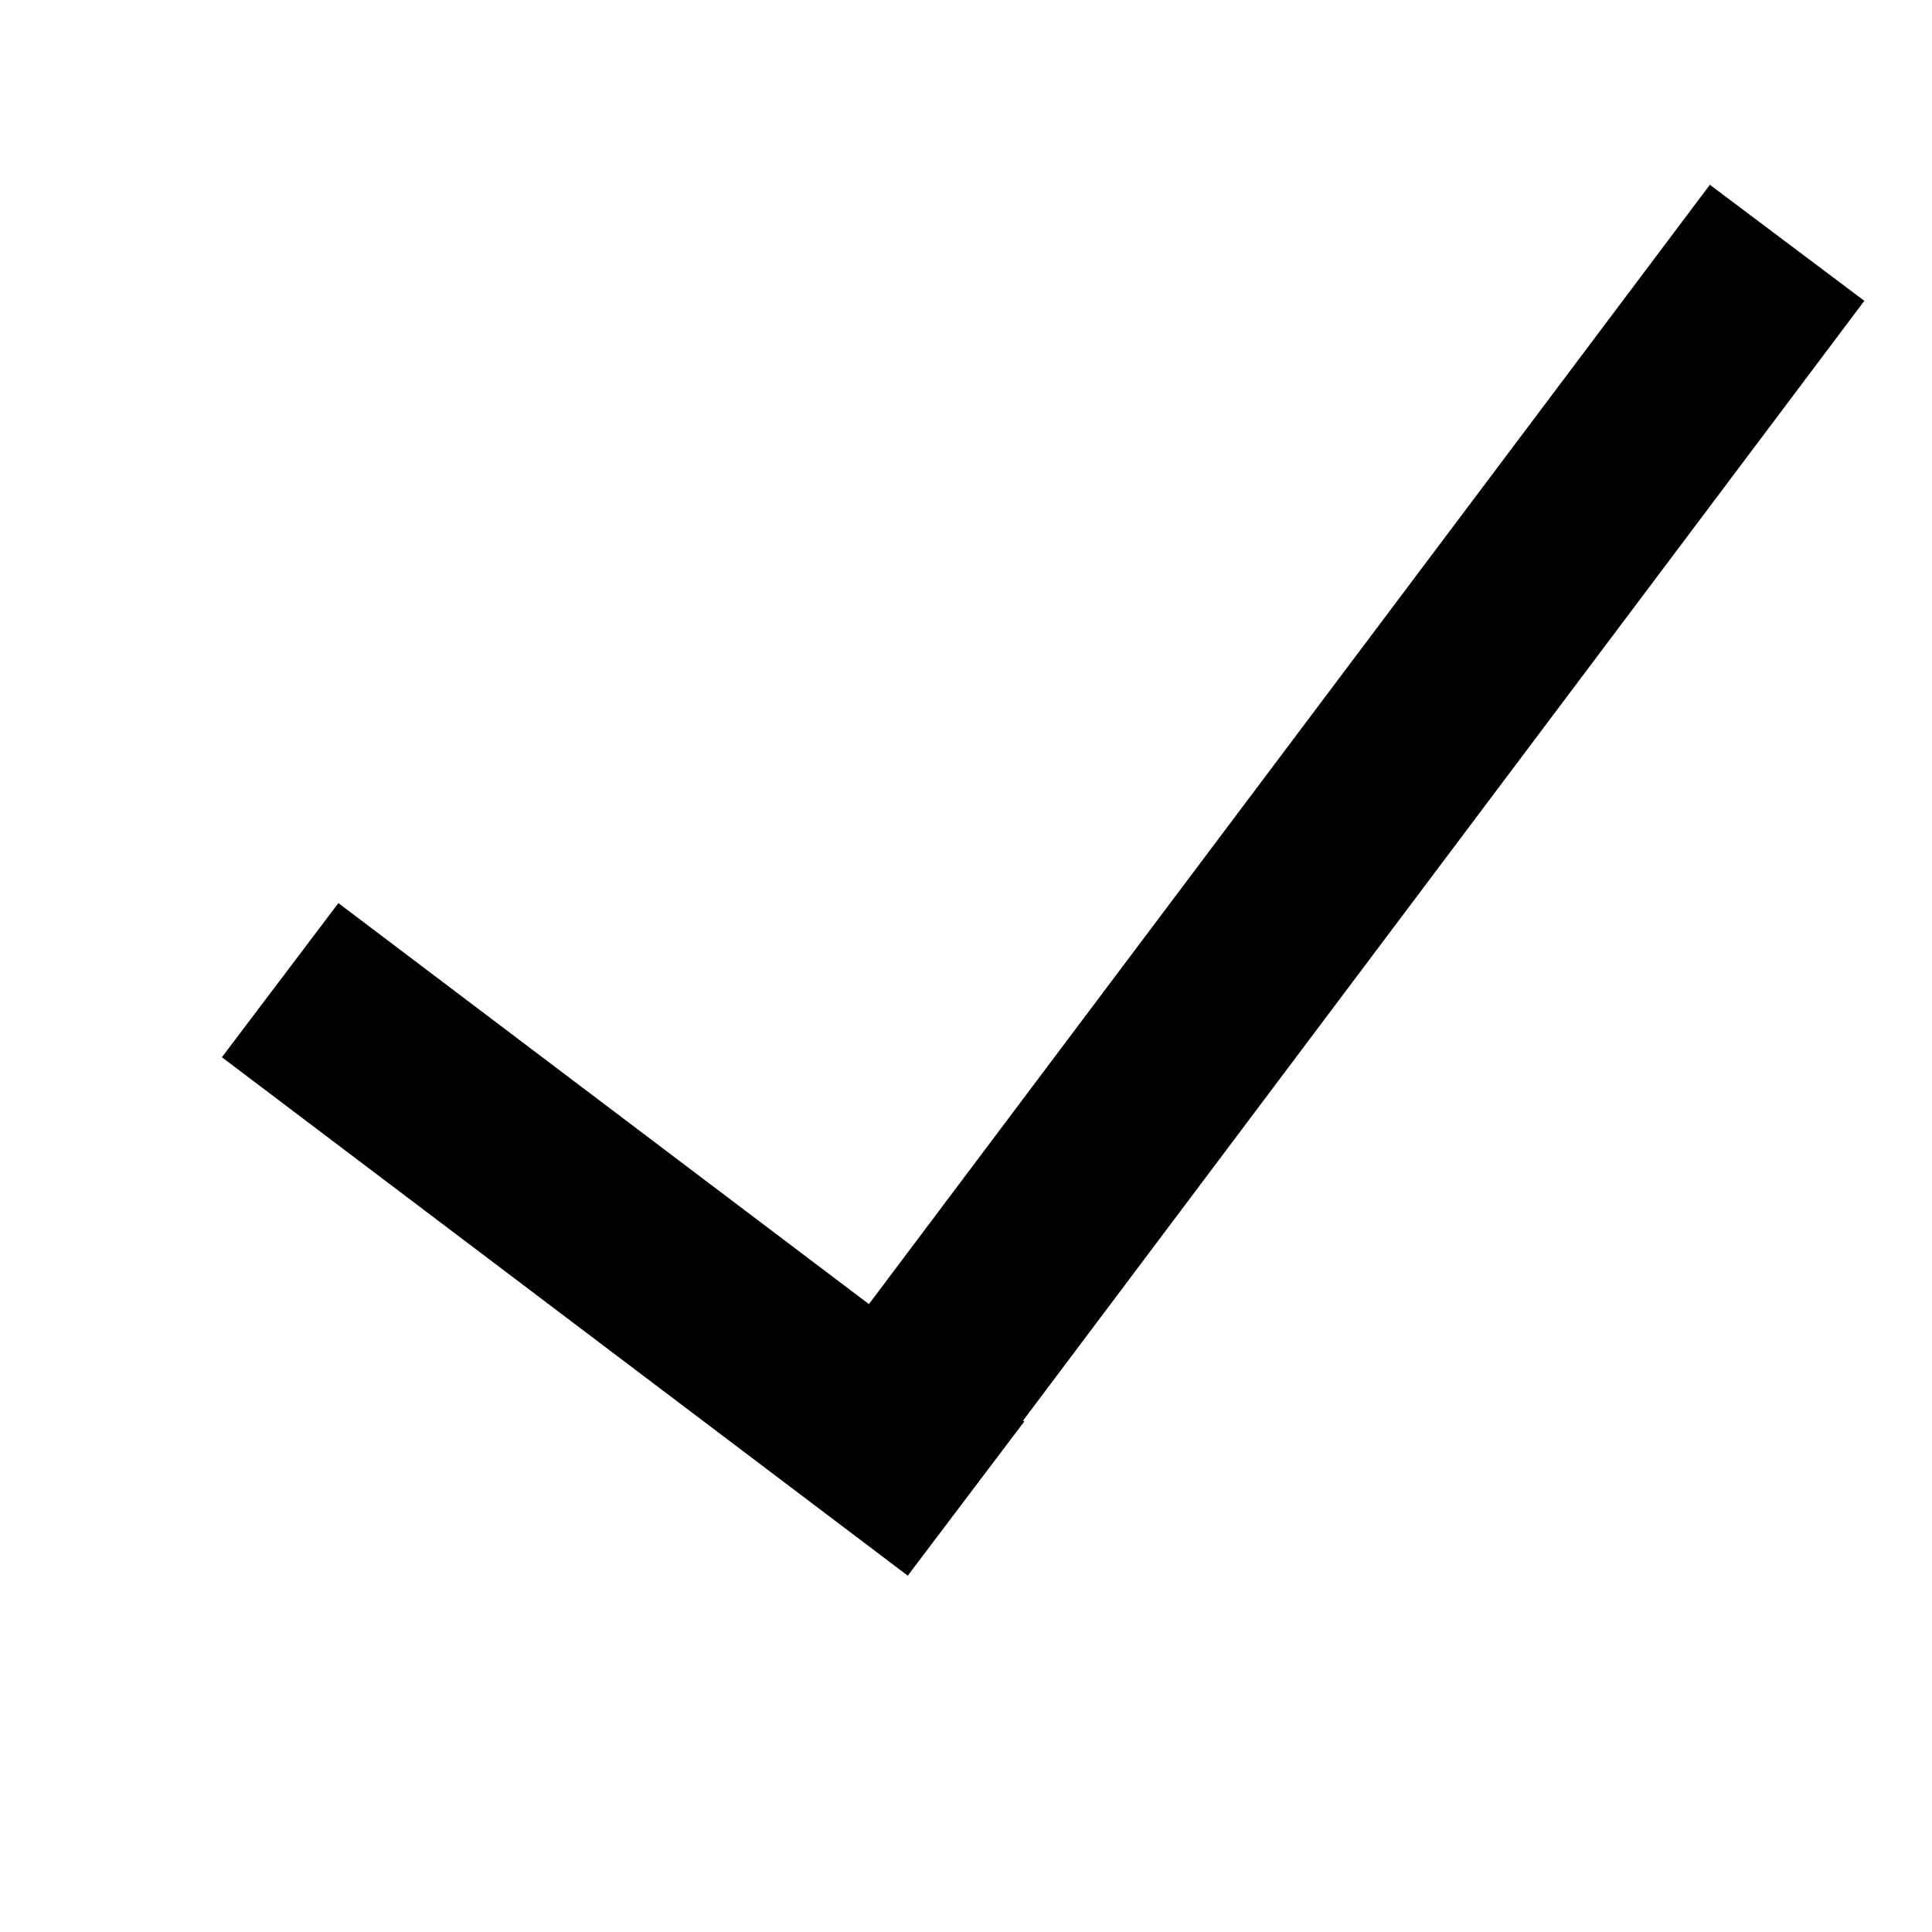 <svg width="600" height="600" xmlns="http://www.w3.org/2000/svg">
    <g id="Layer_1">
        <title>Layer 1</title>
        <line id="svg_1" y2="465.4" x2="300" y1="304.4" x1="87" stroke-width="60" stroke="#000" fill="none"/>
        <line id="svg_2" y2="75.4" x2="555" y1="465.4" x1="262" stroke-width="60" stroke="#000" fill="none"/>
    </g>
</svg>